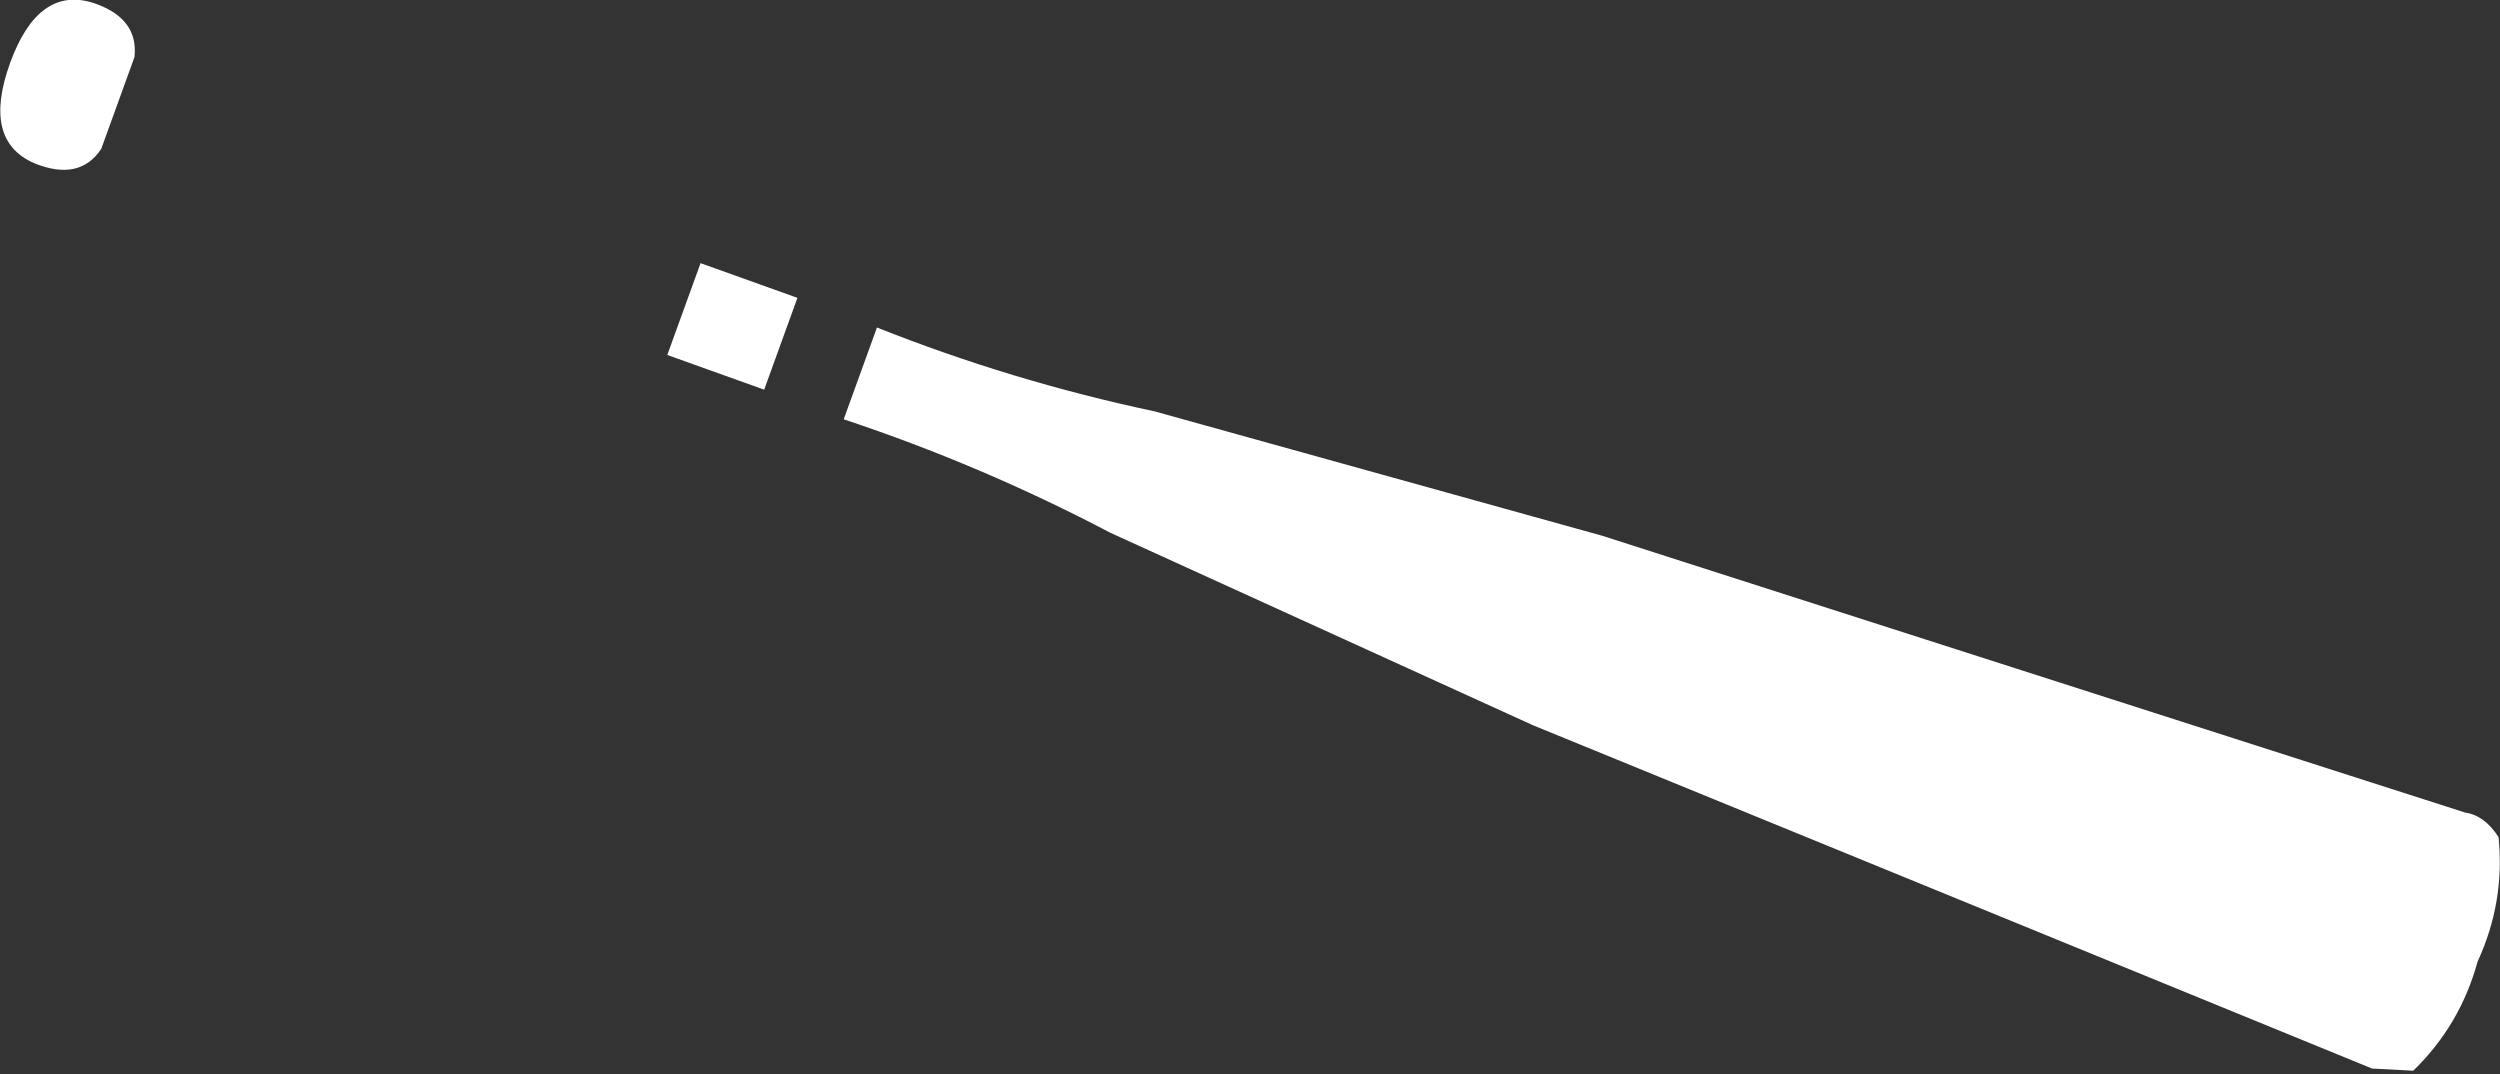 <?xml version="1.0" encoding="UTF-8" standalone="no"?>
<svg xmlns:xlink="http://www.w3.org/1999/xlink" height="74.3px" width="172.9px" xmlns="http://www.w3.org/2000/svg">
  <rect width="100%" height="100%" fill="#333333" stroke="none"/>
  <g transform="matrix(1.0, 0.0, 0.0, 1.0, -291.9, -352.95)">
    <path d="M298.35 353.15 Q301.5 354.2 301.2 356.9 L298.9 363.25 Q297.4 365.5 294.3 364.25 290.65 362.7 292.6 357.3 294.55 351.95 298.35 353.15 M350.25 381.95 L352.55 375.6 Q361.85 379.3 371.75 381.4 L402.7 390.0 462.4 409.15 Q463.75 409.35 464.7 410.85 465.15 415.35 463.25 419.45 462.05 423.85 458.8 427.0 L455.95 426.85 397.9 403.1 368.7 389.8 Q359.75 385.1 350.25 381.95 M340.35 371.15 L347.05 373.55 344.75 379.9 338.05 377.5 340.35 371.15" fill="#ffffff" fill-rule="evenodd" stroke="none"/>
  </g>
</svg>

